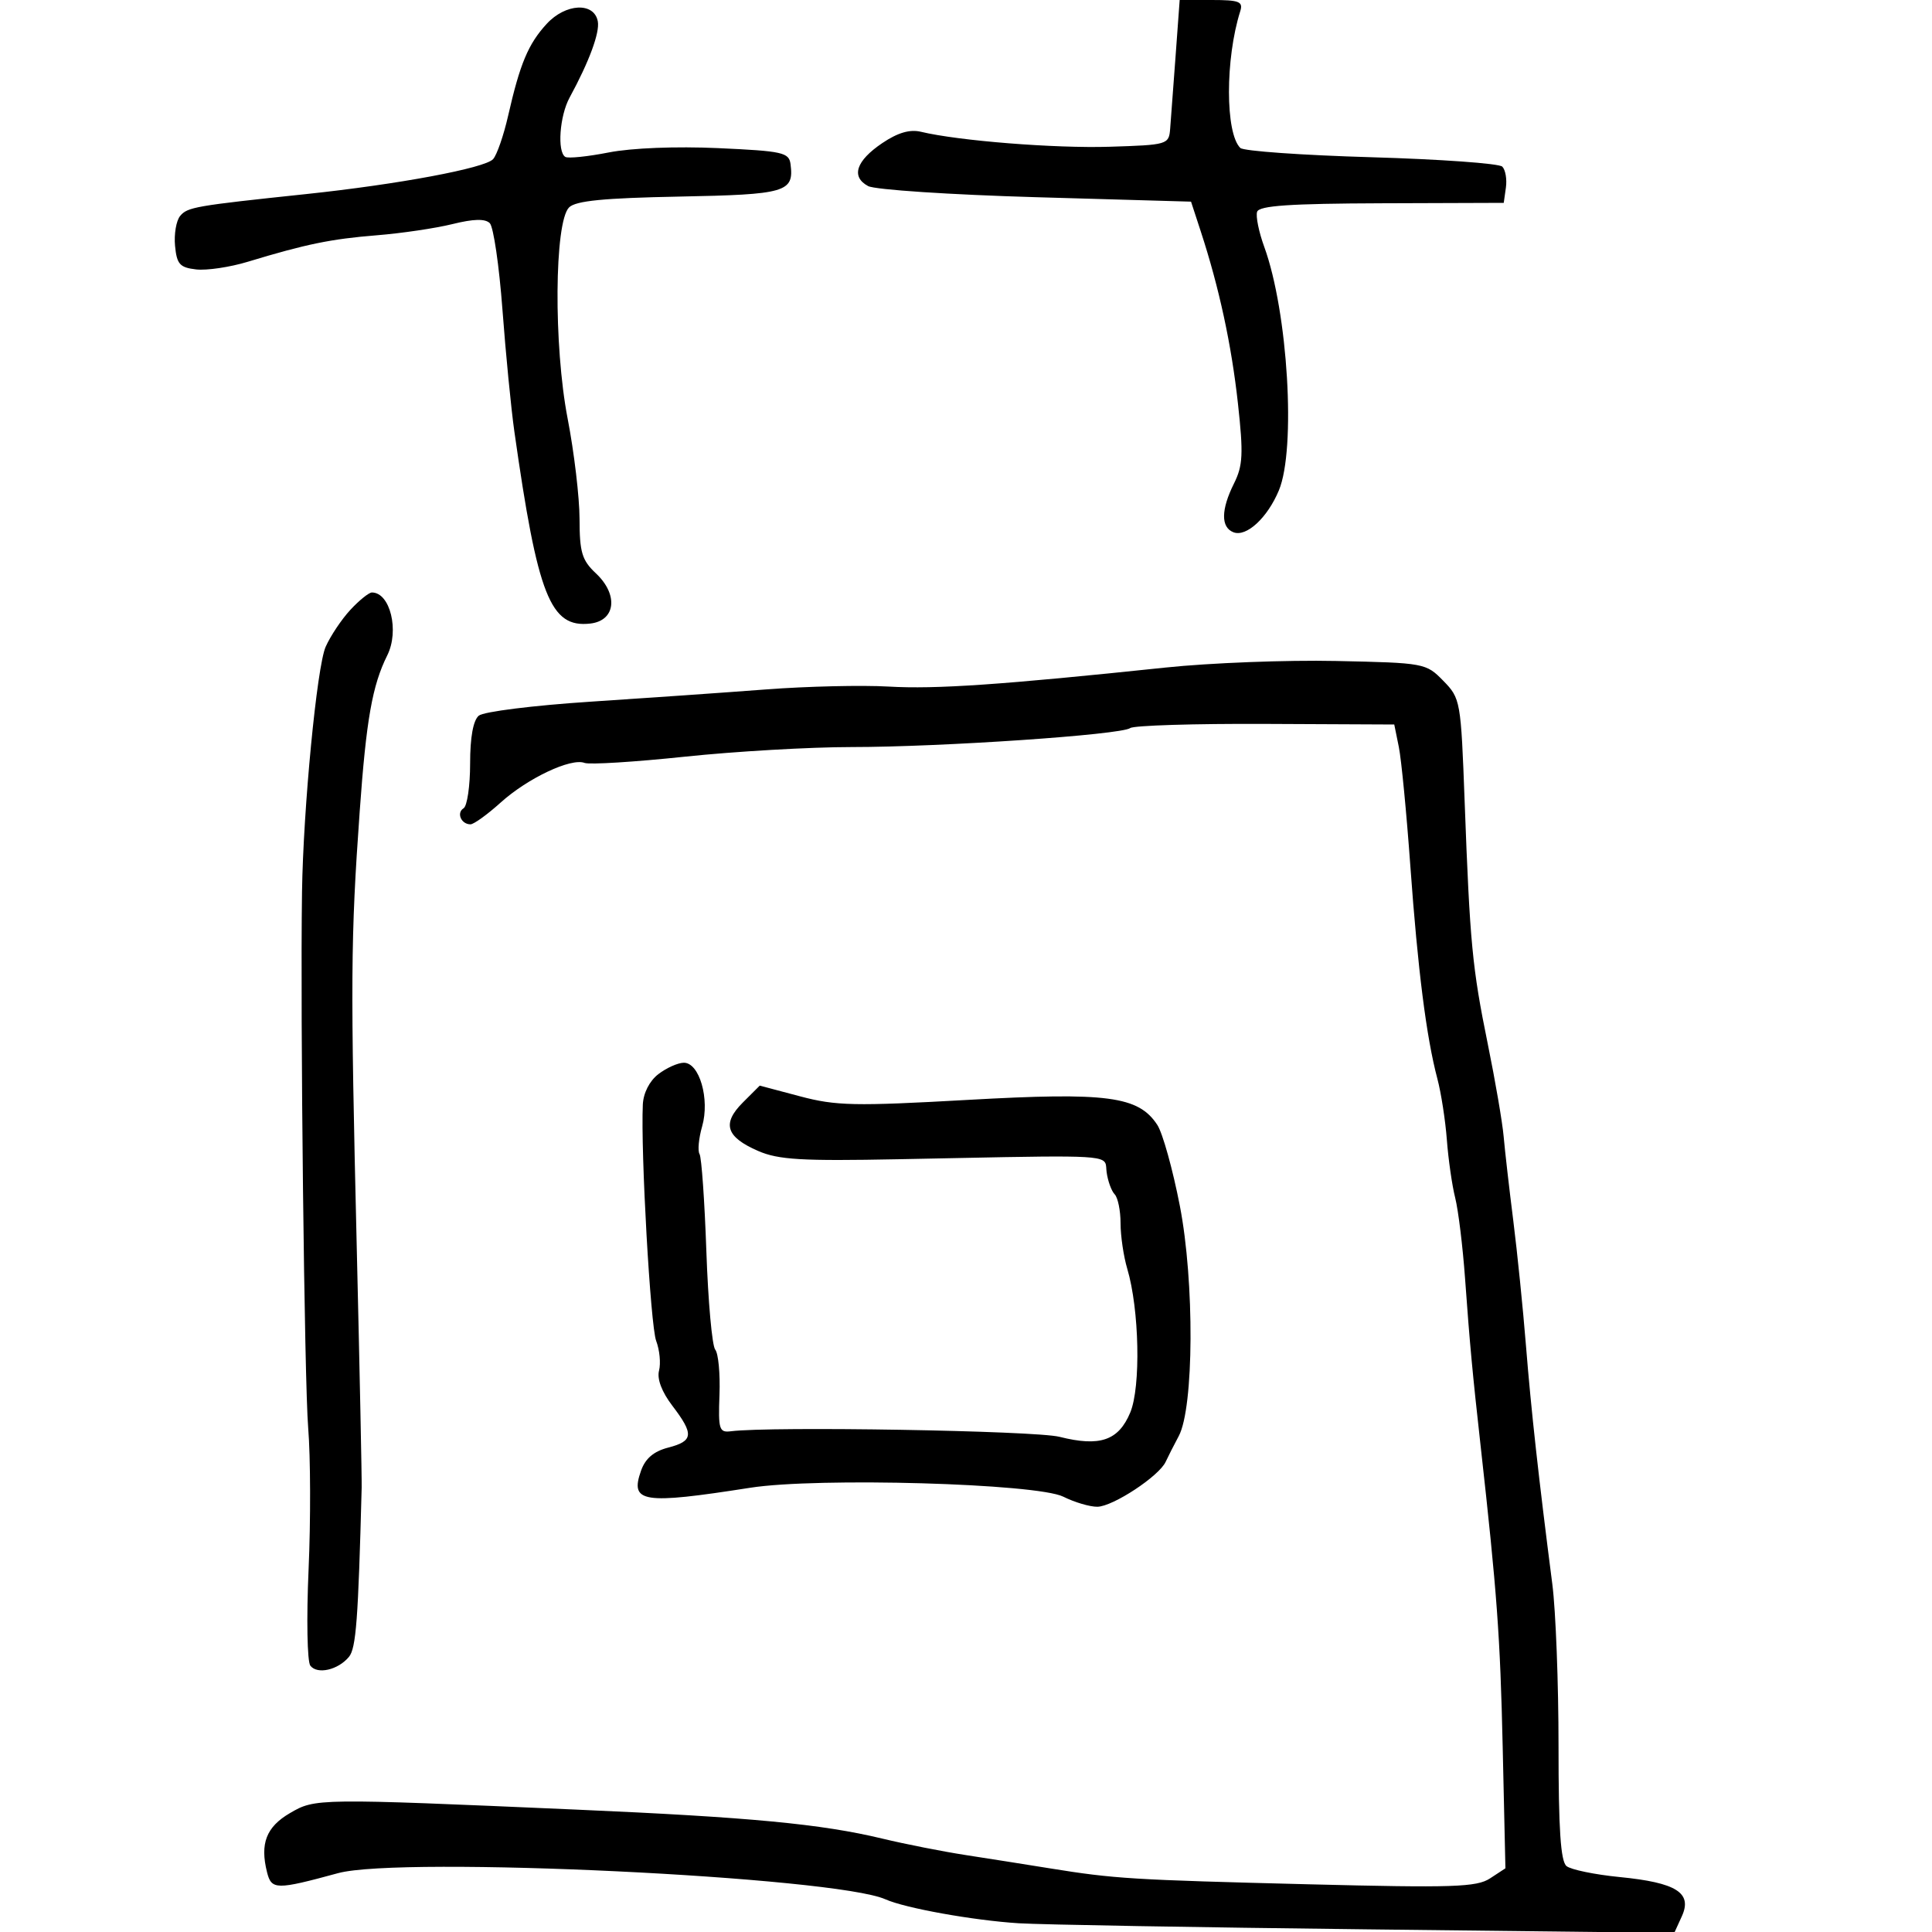 <svg xmlns="http://www.w3.org/2000/svg" width="300" height="300" viewBox="0 0 300 300" version="1.1">
  <defs/>
  <path d="M181,103.655 C187.875,102.932 199.776,102.474 207.447,102.636 C221.213,102.928 221.428,102.968 224.115,105.716 C226.788,108.449 226.848,108.793 227.431,124.5 C228.247,146.495 228.606,150.255 231.026,162.13 C232.187,167.825 233.295,174.289 233.488,176.493 C233.681,178.697 234.351,184.55 234.977,189.5 C235.602,194.45 236.493,203.225 236.956,209 C237.759,219.01 238.917,229.481 241.046,246 C241.578,250.125 242.01,261.432 242.007,271.128 C242.002,284.03 242.335,289.026 243.25,289.767 C243.938,290.323 247.65,291.088 251.5,291.467 C260.311,292.334 262.816,293.913 261.158,297.553 L259.979,300.139 L212.24,299.588 C185.983,299.285 161.663,298.86 158.195,298.644 C151.178,298.205 140.57,296.301 137.5,294.928 C129.641,291.413 62.305,288.192 52.5,290.861 C42.873,293.482 42.157,293.472 41.463,290.708 C40.35,286.274 41.348,283.69 45,281.552 C48.96,279.235 49.101,279.233 89.5,280.995 C116.486,282.173 127.533,283.22 137,285.496 C140.575,286.356 146.425,287.51 150,288.06 C153.575,288.611 159.425,289.535 163,290.112 C173.056,291.737 175.732,291.902 203.243,292.593 C225.646,293.156 229.295,293.037 231.373,291.675 L233.761,290.11 L233.338,271.305 C232.949,254.032 232.462,247.386 229.908,224.5 C228.64,213.145 228.228,208.711 227.492,198.5 C227.134,193.55 226.446,187.925 225.962,186 C225.477,184.075 224.895,180.025 224.668,177 C224.441,173.975 223.777,169.7 223.193,167.5 C221.489,161.079 220.154,150.571 218.999,134.5 C218.407,126.25 217.602,117.925 217.211,116 L216.5,112.5 L196.5,112.408 C185.5,112.358 176.05,112.649 175.5,113.055 C174.084,114.1 146.192,116 132.23,116.002 C125.778,116.003 114.12,116.677 106.323,117.499 C98.525,118.321 91.527,118.756 90.77,118.465 C88.666,117.658 81.935,120.837 77.747,124.615 C75.683,126.477 73.572,128 73.056,128 C71.611,128 70.843,126.215 71.984,125.51 C72.543,125.165 73,122.039 73,118.563 C73,114.477 73.477,111.849 74.351,111.124 C75.094,110.507 82.856,109.535 91.601,108.964 C100.345,108.393 112.675,107.532 119,107.05 C125.325,106.569 133.875,106.371 138,106.611 C145.313,107.037 155.52,106.335 181,103.655 Z M102.228,166.793 C103.477,165.831 105.253,165.034 106.172,165.022 C108.603,164.99 110.243,170.666 109.028,174.903 C108.494,176.763 108.313,178.697 108.624,179.201 C108.935,179.705 109.412,186.503 109.684,194.308 C109.955,202.114 110.574,208.98 111.059,209.568 C111.545,210.155 111.843,213.305 111.721,216.568 C111.519,221.98 111.675,222.478 113.5,222.245 C119.71,221.454 160.702,222.148 164.52,223.109 C170.792,224.689 173.682,223.696 175.503,219.34 C177.167,215.356 176.917,203.322 175.039,197.007 C174.468,195.085 174,191.913 174,189.957 C174,188 173.588,185.973 173.085,185.45 C172.581,184.928 172.019,183.375 171.835,182 C171.757,181.419 171.806,180.963 171.638,180.612 C170.982,179.245 167.032,179.46 139.5,180.004 C124.488,180.301 120.875,180.088 117.736,178.725 C112.729,176.55 112.07,174.476 115.345,171.2 L117.971,168.574 L124.236,170.238 C129.802,171.717 132.7,171.779 150.253,170.792 C171.968,169.571 176.778,170.206 179.709,174.679 C180.534,175.938 182.107,181.588 183.204,187.234 C185.494,199.02 185.4,218.594 183.032,223 C182.294,224.375 181.378,226.175 180.997,227 C179.971,229.223 172.817,233.929 170.404,233.967 C169.251,233.985 166.868,233.282 165.108,232.404 C160.988,230.349 126.98,229.378 116.5,231.017 C99.742,233.638 97.793,233.334 99.538,228.372 C100.206,226.473 101.505,225.367 103.752,224.784 C107.679,223.767 107.784,222.717 104.4,218.28 C102.76,216.13 101.998,214.117 102.335,212.828 C102.628,211.705 102.428,209.625 101.889,208.208 C101.004,205.88 99.476,178.83 99.817,171.521 C99.9,169.722 100.855,167.85 102.228,166.793 Z M84.889,3.706 C87.825,0.514 92.254,0.293 92.826,3.311 C93.157,5.054 91.486,9.572 88.446,15.154 C86.898,17.995 86.495,23.57 87.779,24.363 C88.207,24.628 91.244,24.317 94.529,23.672 C98.068,22.978 104.981,22.704 111.5,23 C121.555,23.457 122.522,23.672 122.756,25.5 C123.311,29.844 122.06,30.208 105.494,30.525 C93.759,30.75 89.393,31.178 88.365,32.207 C86.079,34.492 85.95,53.66 88.143,65 C89.154,70.225 89.985,77.234 89.991,80.576 C89.999,85.786 90.363,86.992 92.545,89.043 C96.056,92.341 95.598,96.374 91.662,96.825 C85.455,97.536 83.497,92.585 79.869,67 C79.362,63.425 78.53,54.919 78.021,48.097 C77.512,41.276 76.627,35.227 76.056,34.656 C75.338,33.938 73.549,33.981 70.259,34.795 C67.641,35.443 62.35,36.226 58.5,36.535 C51.398,37.106 47.514,37.903 38.47,40.648 C35.703,41.488 32.103,42.023 30.47,41.838 C27.921,41.548 27.455,41.03 27.182,38.185 C27.007,36.361 27.363,34.268 27.973,33.532 C29.111,32.161 30.294,31.956 47.5,30.14 C61.845,28.627 75.326,26.107 76.572,24.706 C77.162,24.043 78.208,21.025 78.896,18 C80.742,9.883 82.028,6.816 84.889,3.706 Z M182.541,8.75 L183.18,0 L188.157,0 C192.442,0 193.058,0.244 192.582,1.75 C190.243,9.151 190.252,20.689 192.599,22.976 C193.094,23.459 202.247,24.106 212.938,24.415 C223.629,24.724 232.78,25.38 233.273,25.873 C233.766,26.366 234.019,27.834 233.835,29.135 L233.5,31.5 L214.562,31.564 C200.271,31.612 195.521,31.937 195.204,32.887 C194.973,33.58 195.471,36.026 196.309,38.323 C199.991,48.408 201.271,69.713 198.583,76.148 C196.8,80.415 193.543,83.422 191.537,82.653 C189.555,81.892 189.584,79.141 191.617,75.067 C192.996,72.302 193.085,70.481 192.228,62.663 C191.227,53.537 189.305,44.644 186.446,35.906 L184.943,31.312 L160.836,30.619 C147.577,30.237 135.863,29.462 134.804,28.895 C132.102,27.449 132.918,24.972 137.007,22.216 C139.405,20.6 141.283,20.051 143,20.463 C148.838,21.867 163.797,23.053 172.317,22.787 C181.307,22.506 181.504,22.448 181.701,20 C181.812,18.625 182.19,13.563 182.541,8.75 Z M54.406,94.695 C55.78,93.213 57.286,92 57.752,92 C60.586,92 62.037,97.948 60.134,101.764 C57.811,106.422 56.87,111.752 55.854,126 C54.447,145.759 54.405,152.078 55.403,194 C55.854,212.975 56.195,229.625 56.159,231 C55.626,251.486 55.291,255.945 54.185,257.277 C52.492,259.317 49.273,260.052 48.189,258.647 C47.703,258.016 47.58,251.298 47.916,243.719 C48.252,236.139 48.224,226.239 47.855,221.719 C47.267,214.521 46.615,157.895 46.897,138.5 C47.085,125.545 49.207,103.525 50.563,100.445 C51.303,98.766 53.032,96.178 54.406,94.695 Z"/>
</svg>


